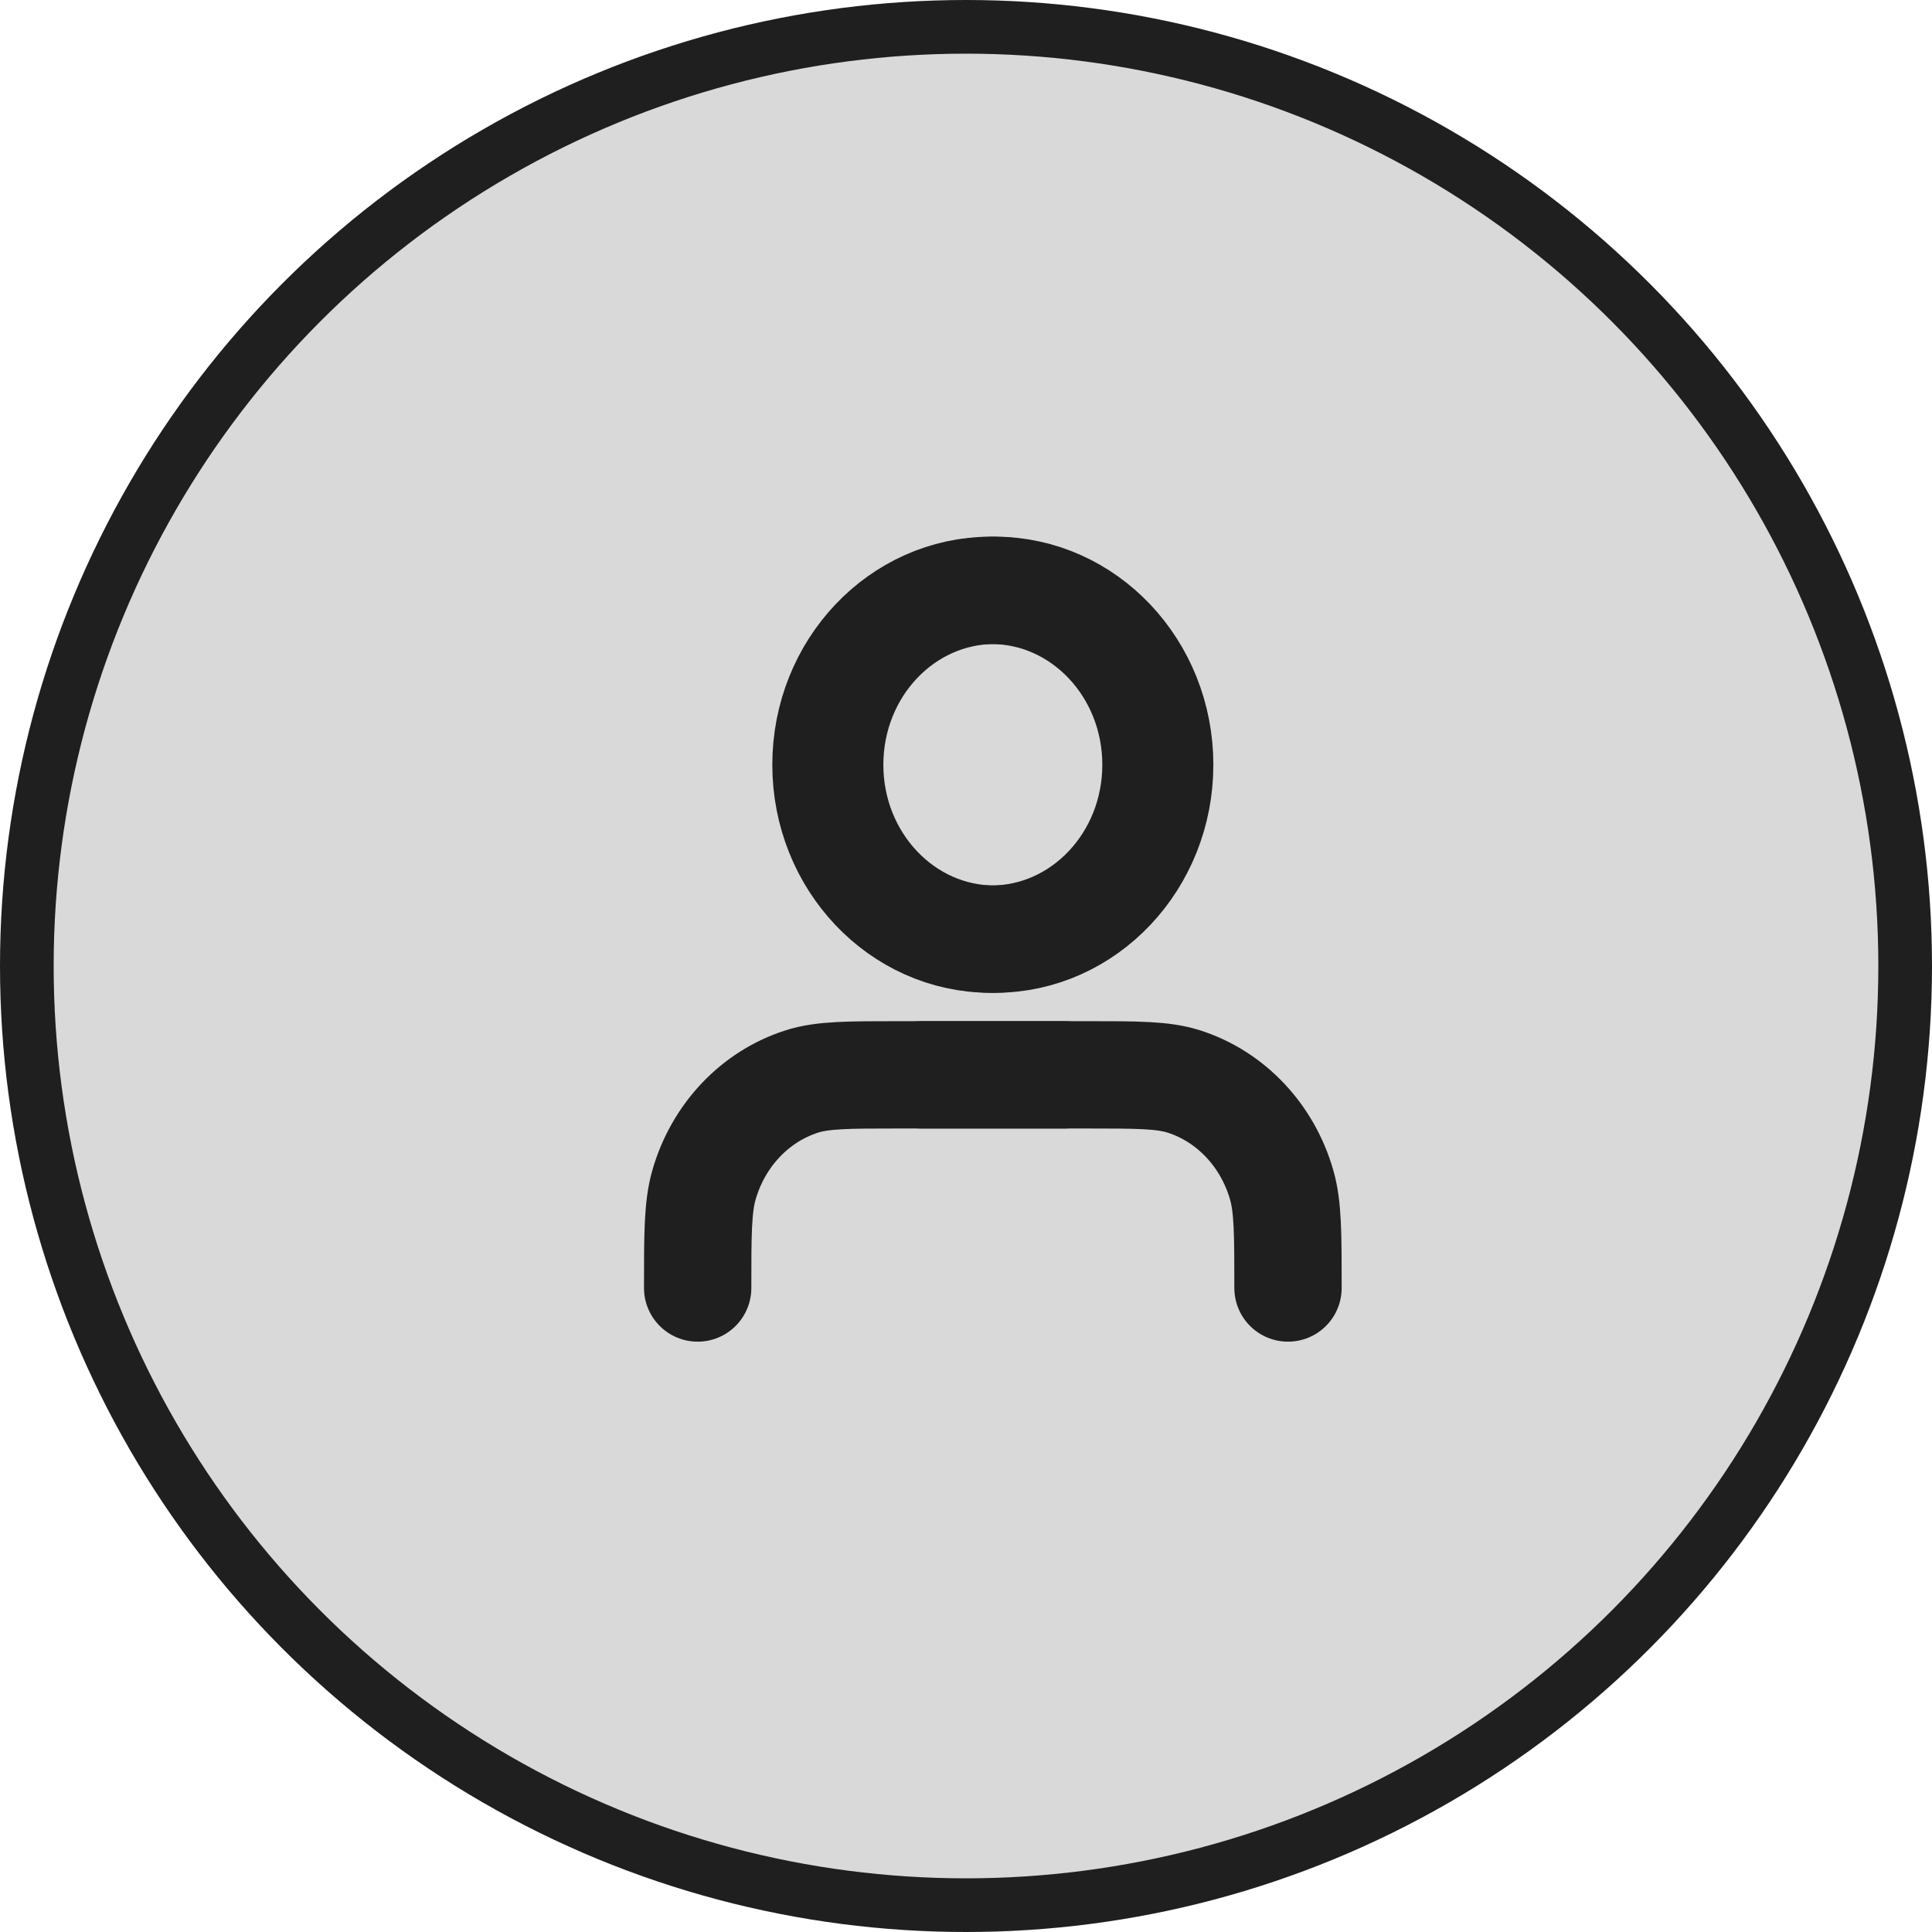 <svg width="36" height="36" viewBox="0 0 36 36" fill="none" xmlns="http://www.w3.org/2000/svg">
<circle cx="18" cy="18" r="17.5" fill="#D9D9D9" stroke="#1F1F1F"/>
<path d="M19.832 20.028H16.758C15.804 20.028 15.328 20.028 14.94 20.152C14.066 20.432 13.383 21.155 13.118 22.078C13 22.488 13 22.992 13 24M21.54 14.25C21.54 16.045 20.164 17.5 18.466 17.5C16.768 17.5 15.391 16.045 15.391 14.25C15.391 12.455 16.768 11 18.466 11C20.164 11 21.54 12.455 21.54 14.25Z" stroke="#1F1F1F" stroke-width="2" stroke-linecap="round" stroke-linejoin="round"/>
<path d="M17.168 20.028H20.242C21.196 20.028 21.672 20.028 22.06 20.152C22.934 20.432 23.617 21.155 23.882 22.078C24 22.488 24 22.992 24 24M15.46 14.25C15.46 16.045 16.836 17.5 18.534 17.5C20.232 17.5 21.609 16.045 21.609 14.25C21.609 12.455 20.232 11 18.534 11C16.836 11 15.46 12.455 15.46 14.25Z" stroke="#1F1F1F" stroke-width="2" stroke-linecap="round" stroke-linejoin="round"/>
</svg>
